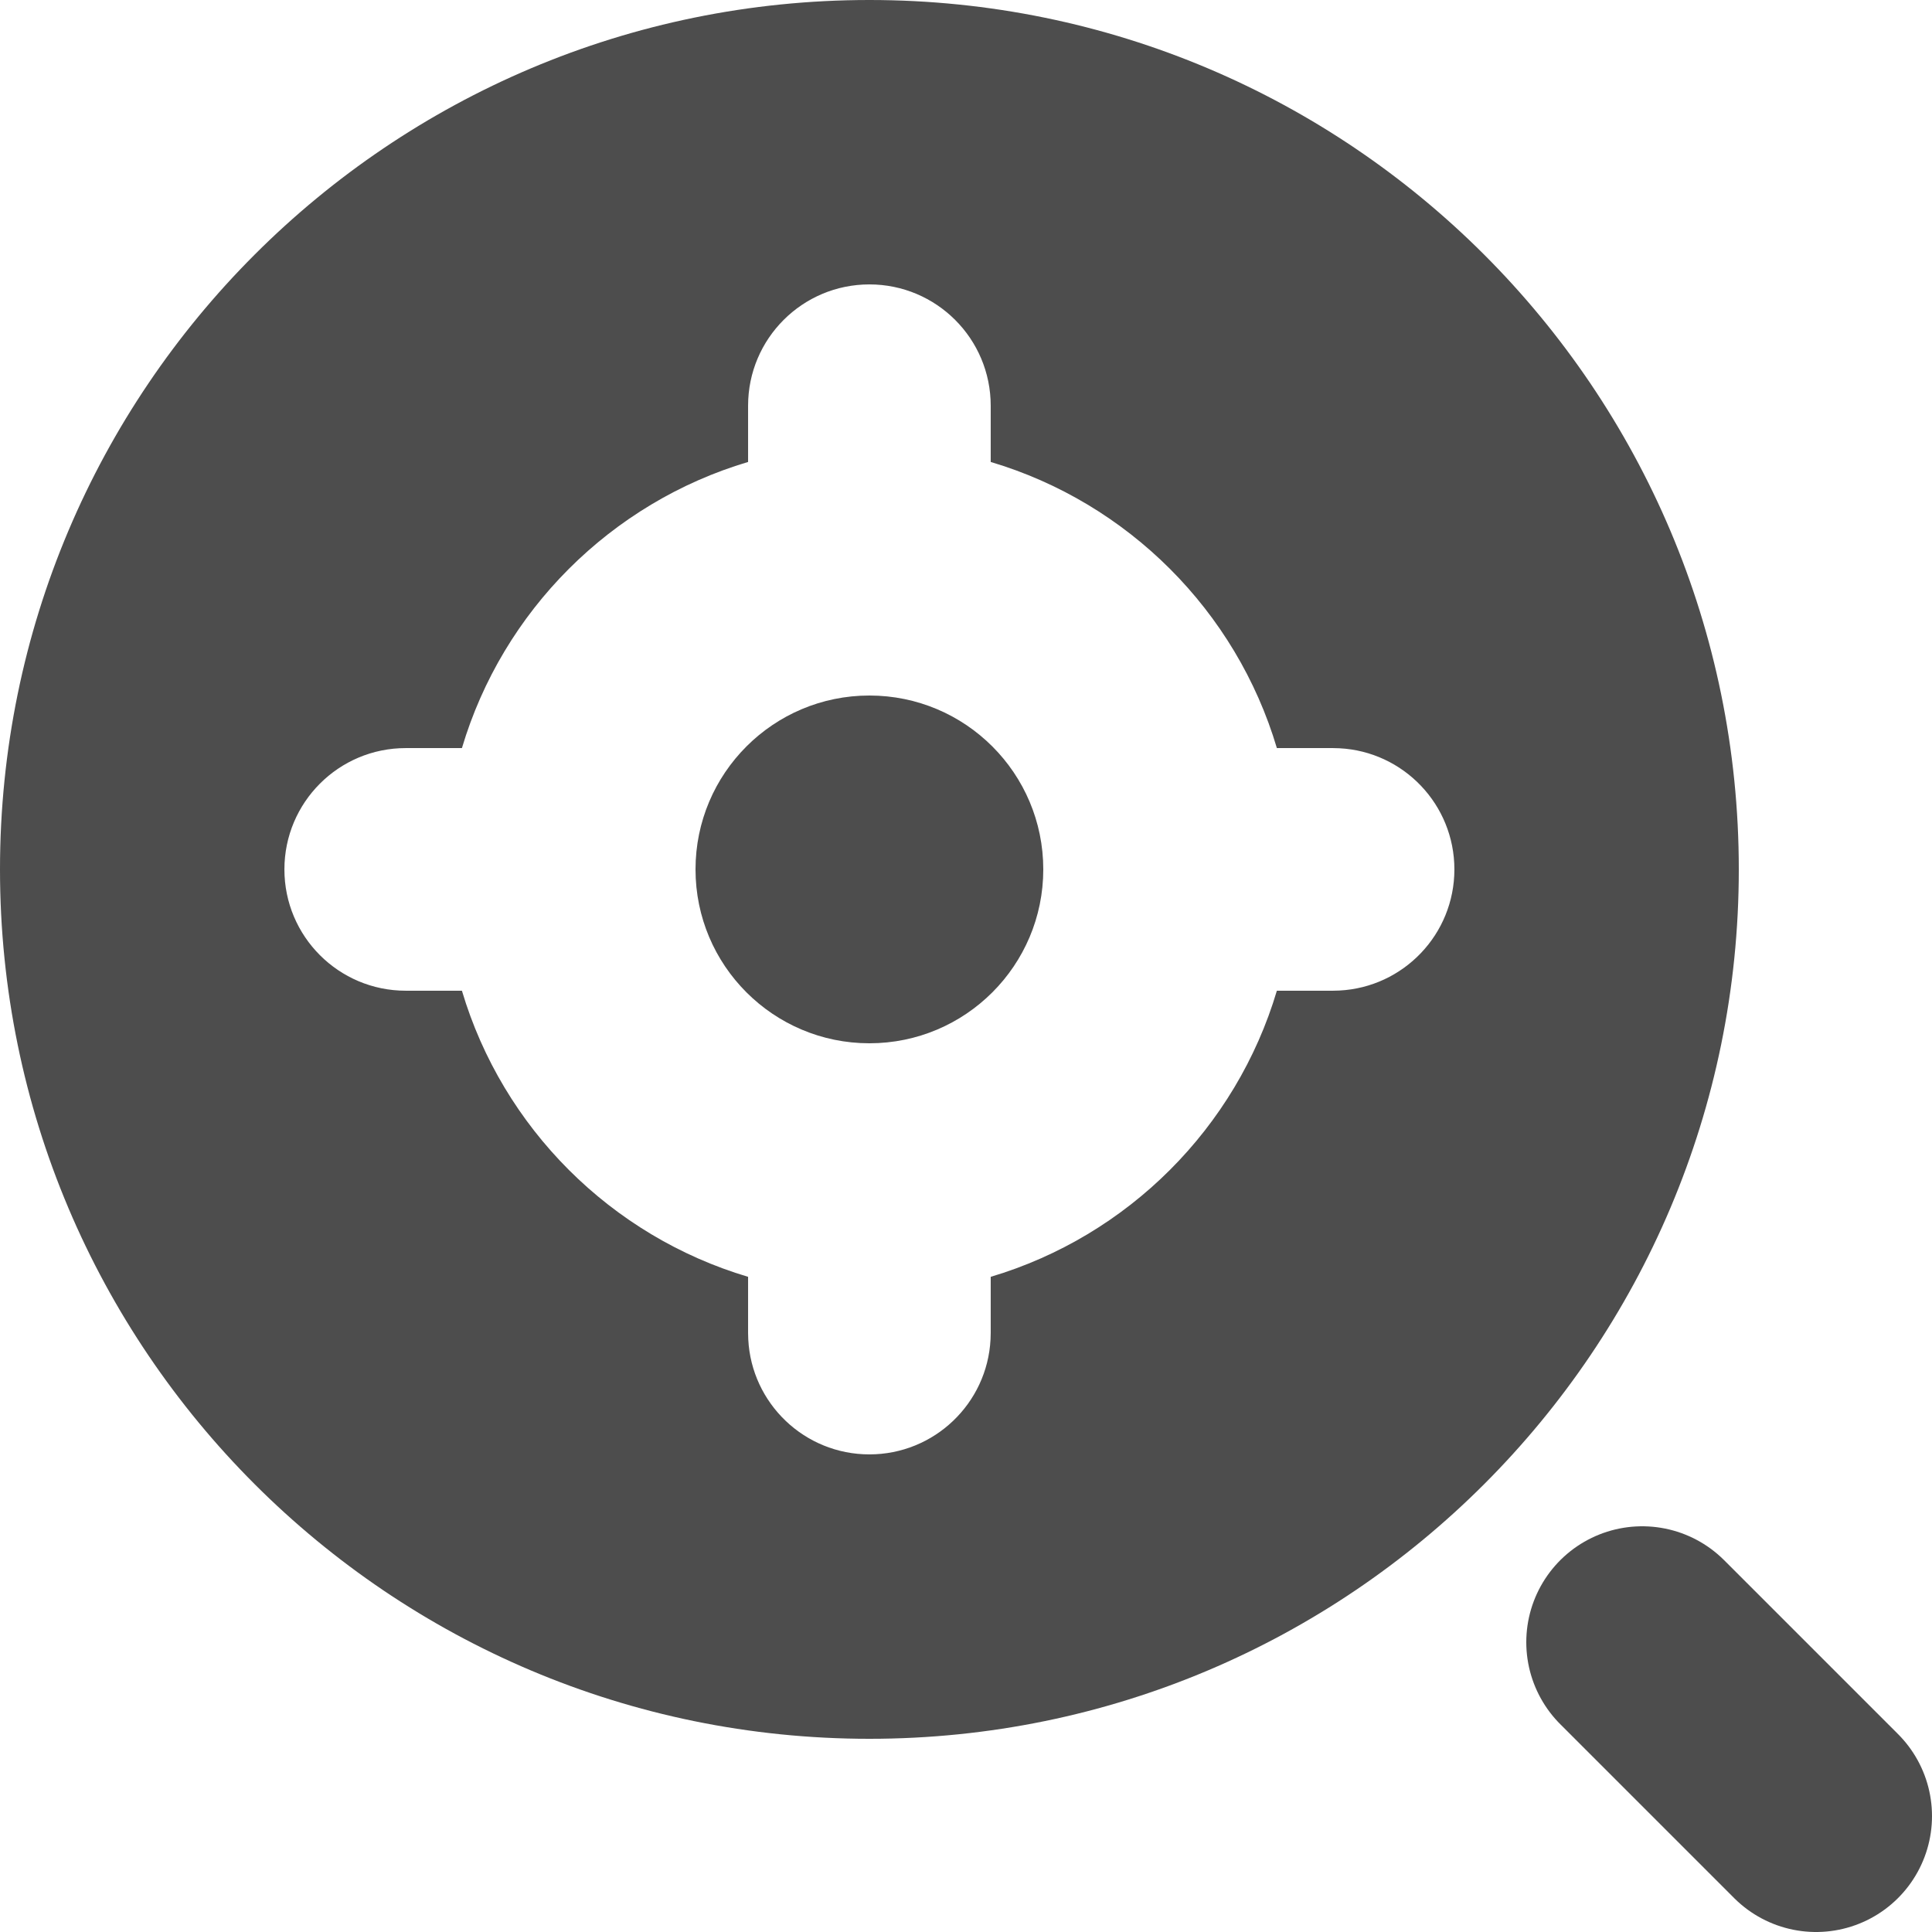 <svg width="100" height="100" viewBox="0 0 100 100" fill="none" xmlns="http://www.w3.org/2000/svg">
<g clip-path="url(#clip0_2_73)">
<path d="M85 85L94 94" stroke="#4D4D4D" stroke-width="12" stroke-linecap="round"/>
<path d="M45 0C69.853 0 90 20.147 90 45C90 69.853 69.853 90 45 90C20.147 90 0 69.853 0 45C0 20.147 20.147 0 45 0ZM45 14.721C41.532 14.721 38.721 17.532 38.721 21V23.911C31.62 26.022 26.02 31.62 23.909 38.721H21C17.532 38.721 14.721 41.532 14.721 45C14.721 48.468 17.532 51.279 21 51.279H23.909C26.02 58.379 31.62 63.977 38.721 66.088V69L38.73 69.323C38.898 72.641 41.641 75.279 45 75.279C48.359 75.279 51.102 72.641 51.27 69.323L51.279 69V66.088C58.38 63.977 63.98 58.379 66.091 51.279H69L69.323 51.27C72.641 51.102 75.279 48.359 75.279 45C75.279 41.641 72.641 38.898 69.323 38.73L69 38.721H66.091C63.98 31.62 58.38 26.022 51.279 23.911V21C51.279 17.532 48.468 14.721 45 14.721Z" fill="#4D4D4D"/>
<circle cx="45" cy="45" r="9" fill="#4D4D4D"/>
</g>
<defs>
<clipPath id="clip0_2_73">
<rect width="100" height="100" fill="white"/>
</clipPath>
</defs>
</svg>
